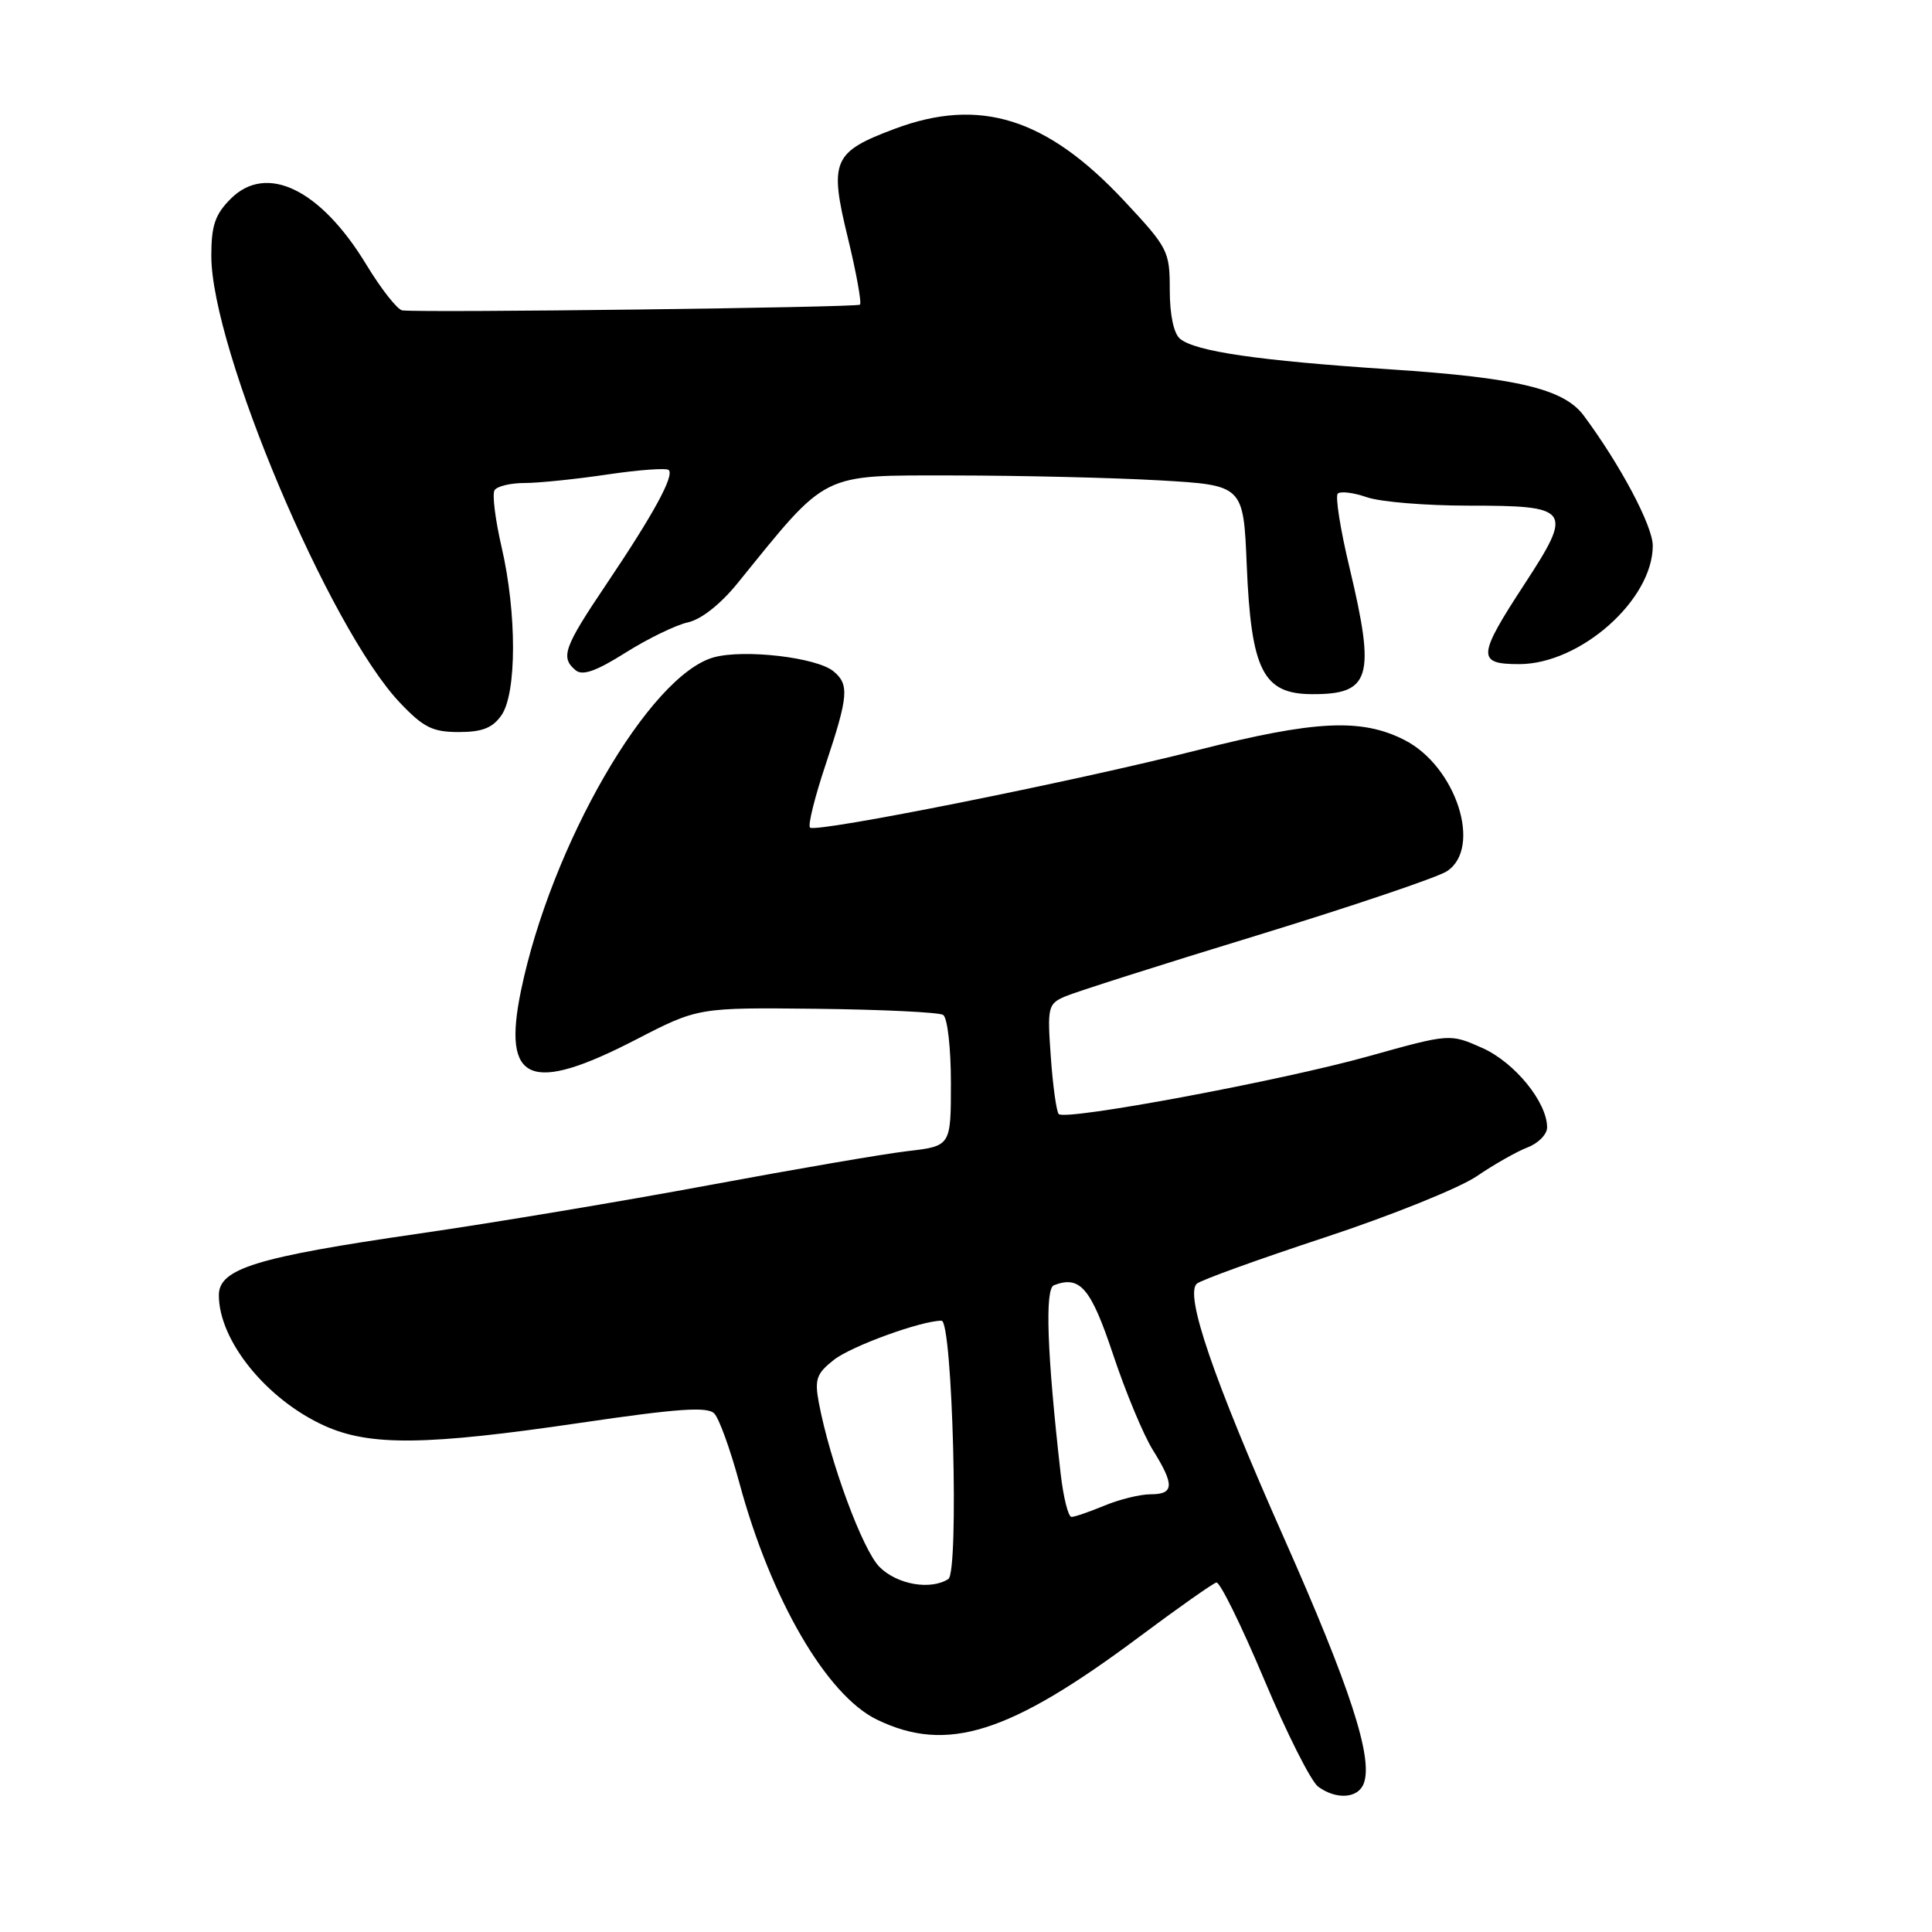 <?xml version="1.0" encoding="UTF-8" standalone="no"?>
<!DOCTYPE svg PUBLIC "-//W3C//DTD SVG 1.1//EN" "http://www.w3.org/Graphics/SVG/1.1/DTD/svg11.dtd" >
<svg xmlns="http://www.w3.org/2000/svg" xmlns:xlink="http://www.w3.org/1999/xlink" version="1.1" viewBox="0 0 256 256">
 <g >
 <path fill="currentColor"
d=" M 180.70 236.33 C 181.98 233.00 178.93 223.62 170.12 203.76 C 160.79 182.72 156.97 171.58 158.58 170.10 C 159.09 169.63 166.70 166.88 175.50 163.98 C 184.30 161.08 193.38 157.42 195.67 155.86 C 197.97 154.29 201.01 152.57 202.42 152.03 C 203.84 151.49 205.00 150.30 205.00 149.39 C 205.00 146.04 200.68 140.75 196.39 138.85 C 192.11 136.95 192.11 136.95 181.30 139.97 C 169.71 143.21 141.20 148.53 140.29 147.62 C 139.99 147.32 139.51 143.92 139.24 140.07 C 138.76 133.44 138.86 133.02 141.12 132.04 C 142.43 131.47 153.84 127.83 166.48 123.97 C 179.11 120.10 190.48 116.26 191.73 115.44 C 196.44 112.35 192.95 101.55 186.11 98.06 C 180.40 95.14 174.24 95.45 158.67 99.40 C 142.39 103.54 108.06 110.40 107.33 109.66 C 107.03 109.37 107.96 105.61 109.40 101.31 C 112.43 92.21 112.55 90.70 110.44 88.95 C 108.22 87.11 98.61 85.99 94.58 87.10 C 86.03 89.47 73.00 112.01 69.02 131.33 C 66.53 143.43 70.25 144.99 84.27 137.75 C 92.50 133.50 92.50 133.50 108.22 133.67 C 116.87 133.77 124.40 134.13 124.97 134.48 C 125.54 134.84 126.00 138.82 126.00 143.49 C 126.00 151.86 126.00 151.86 120.25 152.53 C 117.09 152.90 105.28 154.93 94.00 157.03 C 82.72 159.13 65.40 162.03 55.50 163.46 C 33.95 166.58 29.00 168.10 29.00 171.62 C 29.00 177.64 35.31 185.44 43.00 188.92 C 49.00 191.63 56.44 191.55 77.00 188.52 C 89.84 186.63 93.76 186.36 94.65 187.30 C 95.29 187.96 96.78 192.09 97.97 196.49 C 102.13 211.89 109.53 224.63 116.20 227.86 C 125.48 232.35 133.73 229.74 150.92 216.92 C 156.10 213.05 160.72 209.80 161.18 209.69 C 161.64 209.59 164.48 215.35 167.49 222.50 C 170.49 229.64 173.72 236.06 174.67 236.75 C 177.07 238.50 179.95 238.31 180.70 236.33 Z  M 66.44 94.78 C 68.48 91.87 68.49 81.25 66.47 72.52 C 65.63 68.89 65.20 65.48 65.53 64.96 C 65.85 64.43 67.65 64.00 69.52 64.00 C 71.39 64.00 76.33 63.49 80.50 62.87 C 84.67 62.25 88.32 61.99 88.61 62.28 C 89.37 63.04 86.60 68.12 80.38 77.36 C 74.70 85.79 74.23 87.11 76.27 88.81 C 77.19 89.57 78.97 88.95 82.89 86.48 C 85.83 84.63 89.54 82.82 91.14 82.47 C 92.92 82.08 95.49 80.05 97.77 77.23 C 109.81 62.38 108.56 63.00 126.39 63.00 C 135.25 63.01 147.51 63.30 153.63 63.65 C 164.76 64.29 164.76 64.29 165.20 74.90 C 165.78 88.82 167.36 91.95 173.82 91.98 C 181.62 92.02 182.29 89.78 178.83 75.27 C 177.61 70.20 176.91 65.76 177.26 65.41 C 177.61 65.06 179.34 65.27 181.10 65.88 C 182.86 66.50 188.90 67.00 194.53 67.00 C 208.16 67.00 208.49 67.46 202.01 77.39 C 195.75 86.97 195.68 88.00 201.30 88.00 C 209.39 88.00 219.00 79.49 219.00 72.31 C 219.00 69.69 214.72 61.62 209.85 55.06 C 207.22 51.53 201.02 50.05 184.19 48.94 C 166.70 47.78 158.40 46.57 156.36 44.89 C 155.52 44.19 155.00 41.70 155.00 38.41 C 155.00 33.26 154.79 32.85 148.92 26.57 C 138.67 15.62 129.82 12.85 118.55 17.07 C 110.35 20.14 109.85 21.29 112.34 31.49 C 113.47 36.14 114.19 40.13 113.95 40.37 C 113.55 40.74 56.36 41.46 53.32 41.13 C 52.67 41.06 50.51 38.31 48.52 35.03 C 42.46 25.06 35.31 21.60 30.57 26.34 C 28.50 28.41 28.00 29.88 28.00 33.90 C 28.00 46.22 43.65 83.29 53.00 93.12 C 56.11 96.40 57.33 97.00 60.79 97.00 C 63.89 97.00 65.27 96.46 66.44 94.78 Z  M 116.54 207.63 C 114.29 205.38 109.97 193.66 108.50 185.87 C 107.92 182.76 108.19 182.00 110.49 180.19 C 112.80 178.37 122.06 175.00 124.76 175.00 C 126.22 175.00 127.09 208.32 125.66 209.23 C 123.29 210.74 118.87 209.96 116.54 207.63 Z  M 140.54 195.25 C 138.74 179.39 138.43 170.77 139.65 170.30 C 143.12 168.97 144.54 170.64 147.50 179.51 C 149.15 184.46 151.51 190.13 152.75 192.12 C 155.65 196.77 155.59 198.00 152.47 198.00 C 151.08 198.00 148.32 198.68 146.35 199.50 C 144.37 200.32 142.40 201.00 141.98 201.00 C 141.55 201.00 140.90 198.41 140.54 195.25 Z "/>
</g>
</svg>
